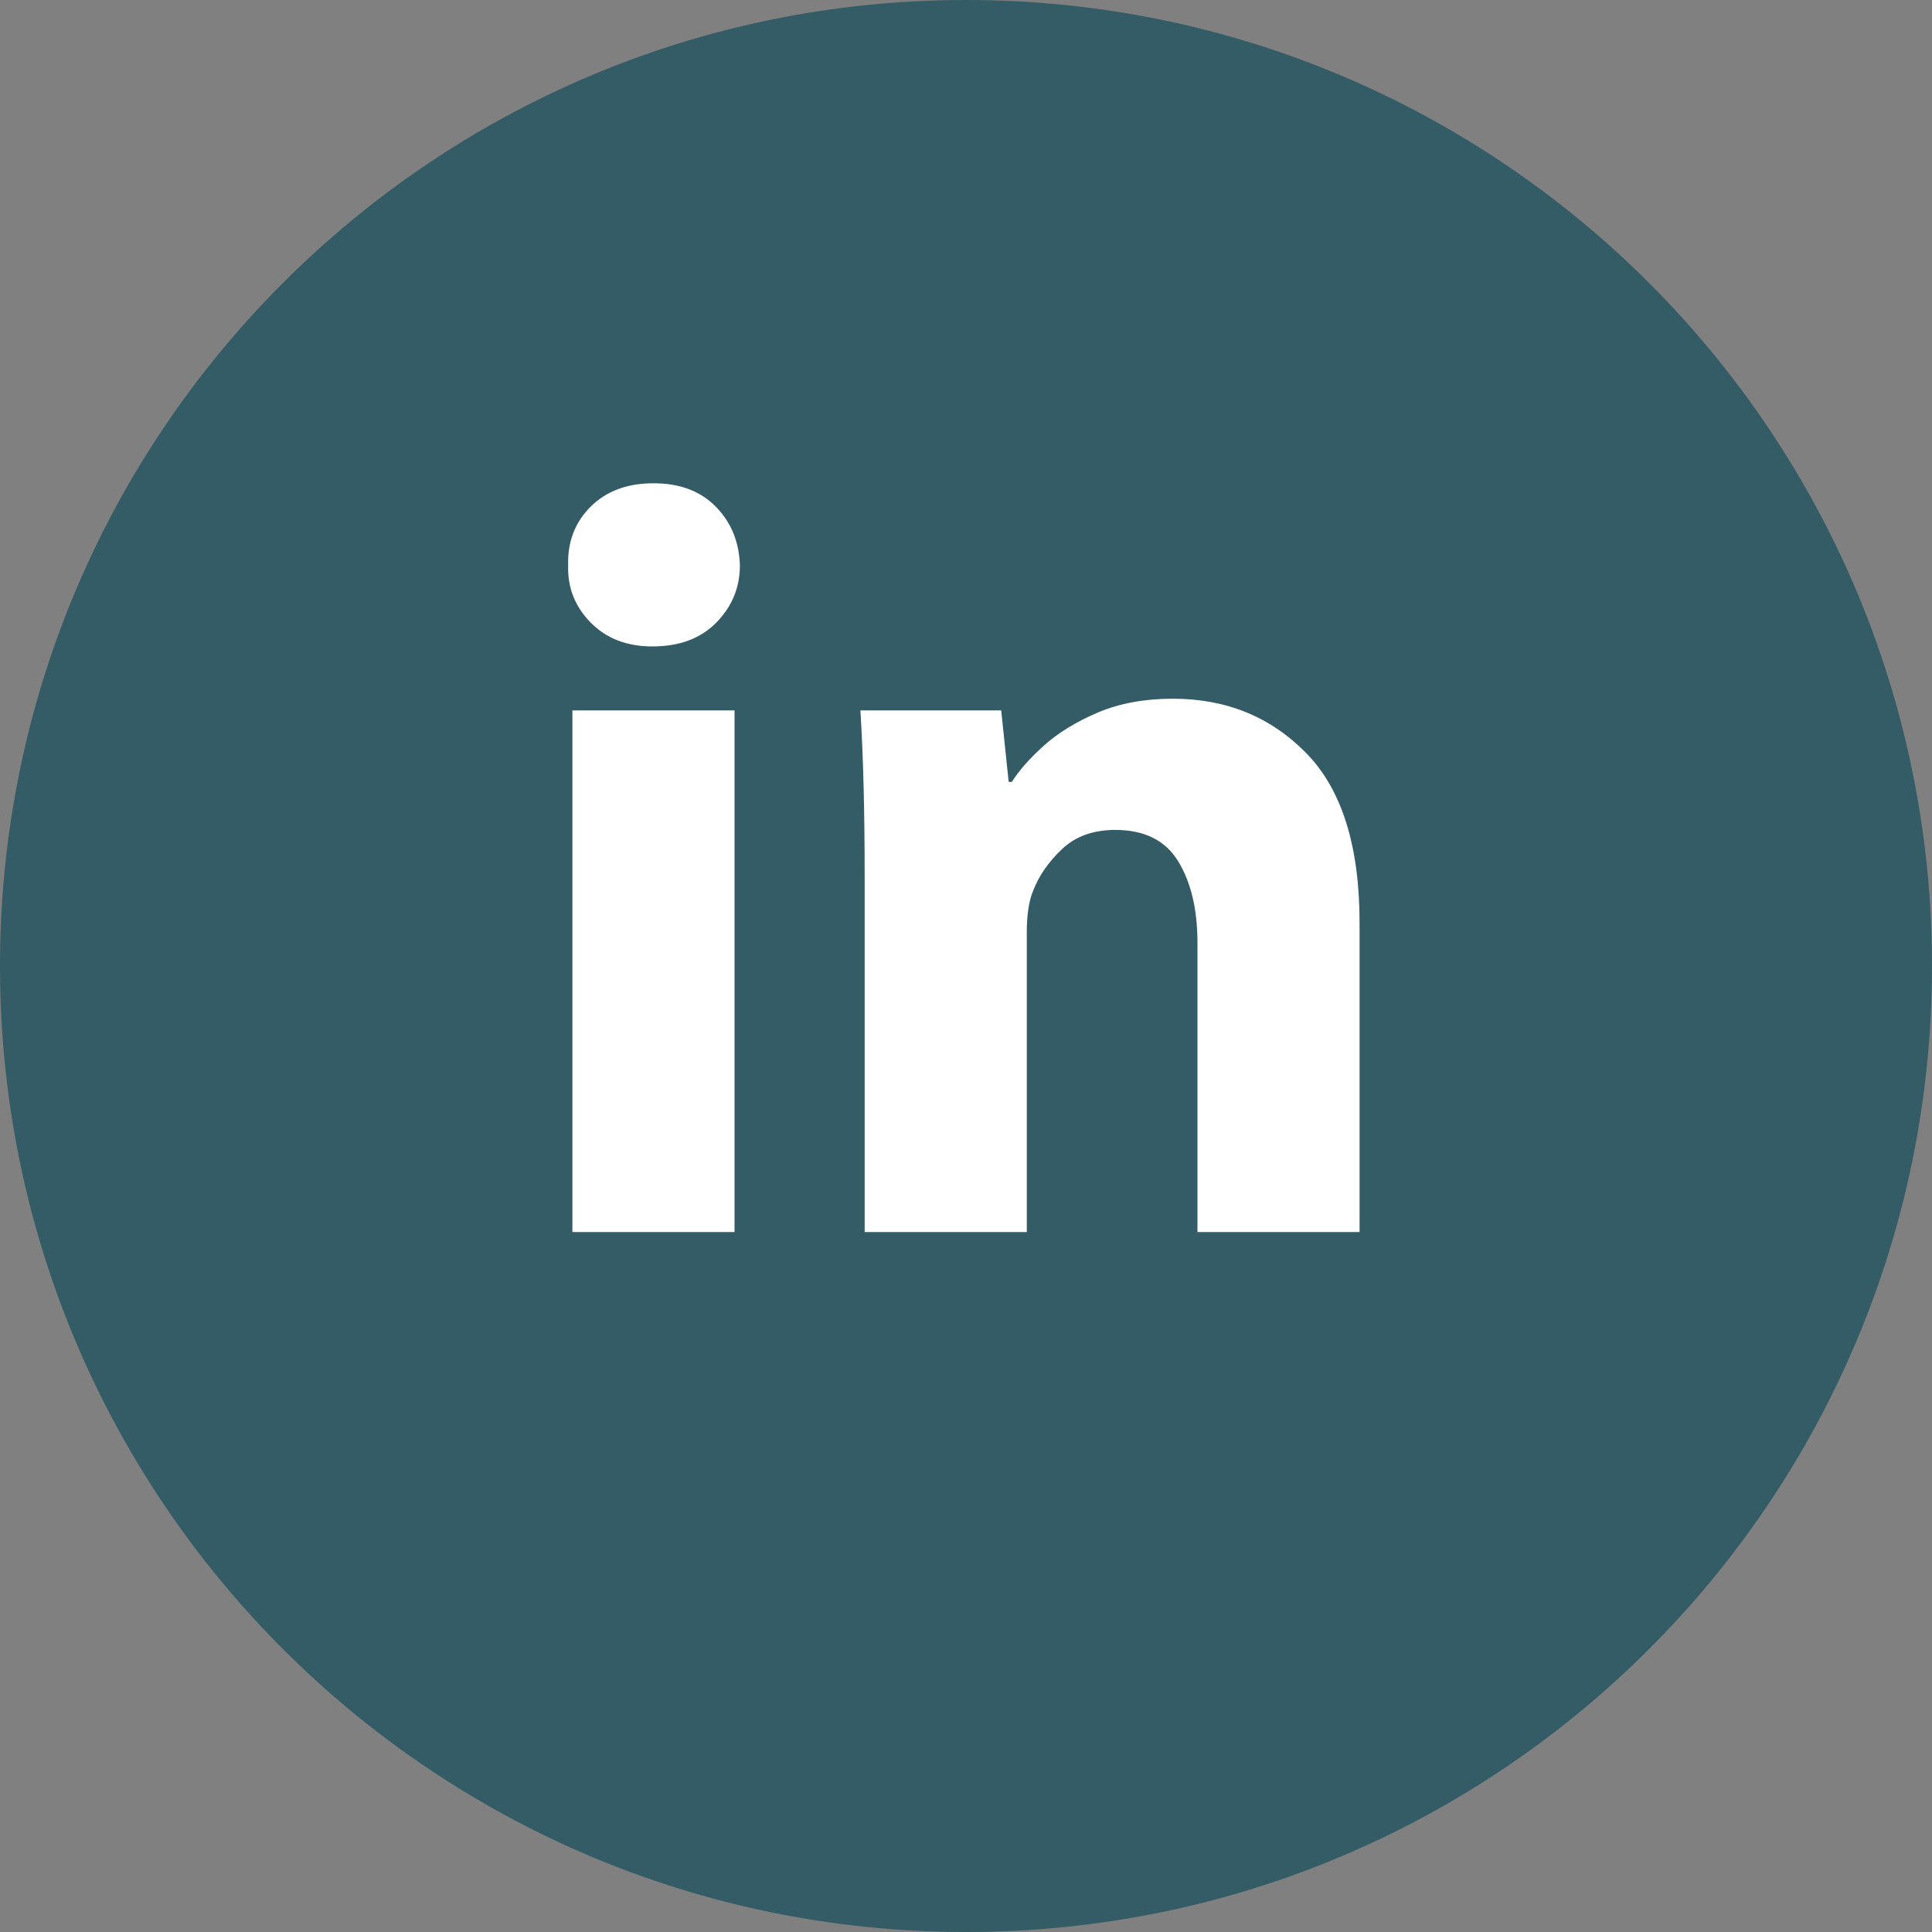 <svg xmlns="http://www.w3.org/2000/svg" xmlns:xlink="http://www.w3.org/1999/xlink" width="1024" zoomAndPan="magnify" viewBox="0 0 768 768" height="1024" preserveAspectRatio="xMidYMid meet" version="1.0"><rect x="0" y="0" width="768" height="768" fill="#808080" stroke="none"/><defs><g/><clipPath id="7ae148e75f"><path d="M 384 0 C 171.922 0 0 171.922 0 384 C 0 596.078 171.922 768 384 768 C 596.078 768 768 596.078 768 384 C 768 171.922 596.078 0 384 0 Z M 384 0 " clip-rule="nonzero"/></clipPath></defs><g clip-path="url(#7ae148e75f)"><rect x="-76.8" width="921.6" fill="#335c67" y="-76.8" height="921.6" fill-opacity="1"/></g><g fill="#ffffff" fill-opacity="1"><g transform="translate(201.68, 489.75)"><g><path d="M 90.312 0 L 25.859 0 L 25.859 -207.344 L 90.312 -207.344 Z M 58.094 -297.641 C 68.551 -297.641 76.816 -294.531 82.891 -288.312 C 88.973 -282.094 92.156 -274.32 92.438 -265 C 92.438 -256.238 89.328 -248.676 83.109 -242.312 C 76.891 -235.957 68.406 -232.781 57.656 -232.781 C 47.488 -232.781 39.297 -235.957 33.078 -242.312 C 26.859 -248.676 23.891 -256.238 24.172 -265 C 23.891 -274.32 26.859 -282.094 33.078 -288.312 C 39.297 -294.531 47.633 -297.641 58.094 -297.641 Z M 58.094 -297.641 "/></g></g></g><g fill="#ffffff" fill-opacity="1"><g transform="translate(317.855, 489.75)"><g><path d="M 25.859 0 L 25.859 -141.188 C 25.859 -154.195 25.719 -166.211 25.438 -177.234 C 25.156 -188.254 24.734 -198.289 24.172 -207.344 L 80.141 -207.344 L 83.109 -178.922 L 84.375 -178.922 C 87.195 -183.453 91.438 -188.258 97.094 -193.344 C 102.75 -198.426 109.883 -202.805 118.5 -206.484 C 127.125 -210.16 137.094 -212 148.406 -212 C 169.602 -212 187.266 -204.789 201.391 -190.375 C 215.523 -175.957 222.594 -153.484 222.594 -122.953 L 222.594 0 L 158.156 0 L 158.156 -114.906 C 158.156 -128.188 155.609 -138.992 150.516 -147.328 C 145.43 -155.672 137.094 -159.844 125.5 -159.844 C 116.738 -159.844 109.672 -157.297 104.297 -152.203 C 98.93 -147.117 95.117 -141.613 92.859 -135.688 C 92.004 -133.707 91.363 -131.301 90.938 -128.469 C 90.52 -125.645 90.312 -122.676 90.312 -119.562 L 90.312 0 Z M 25.859 0 "/></g></g></g></svg>